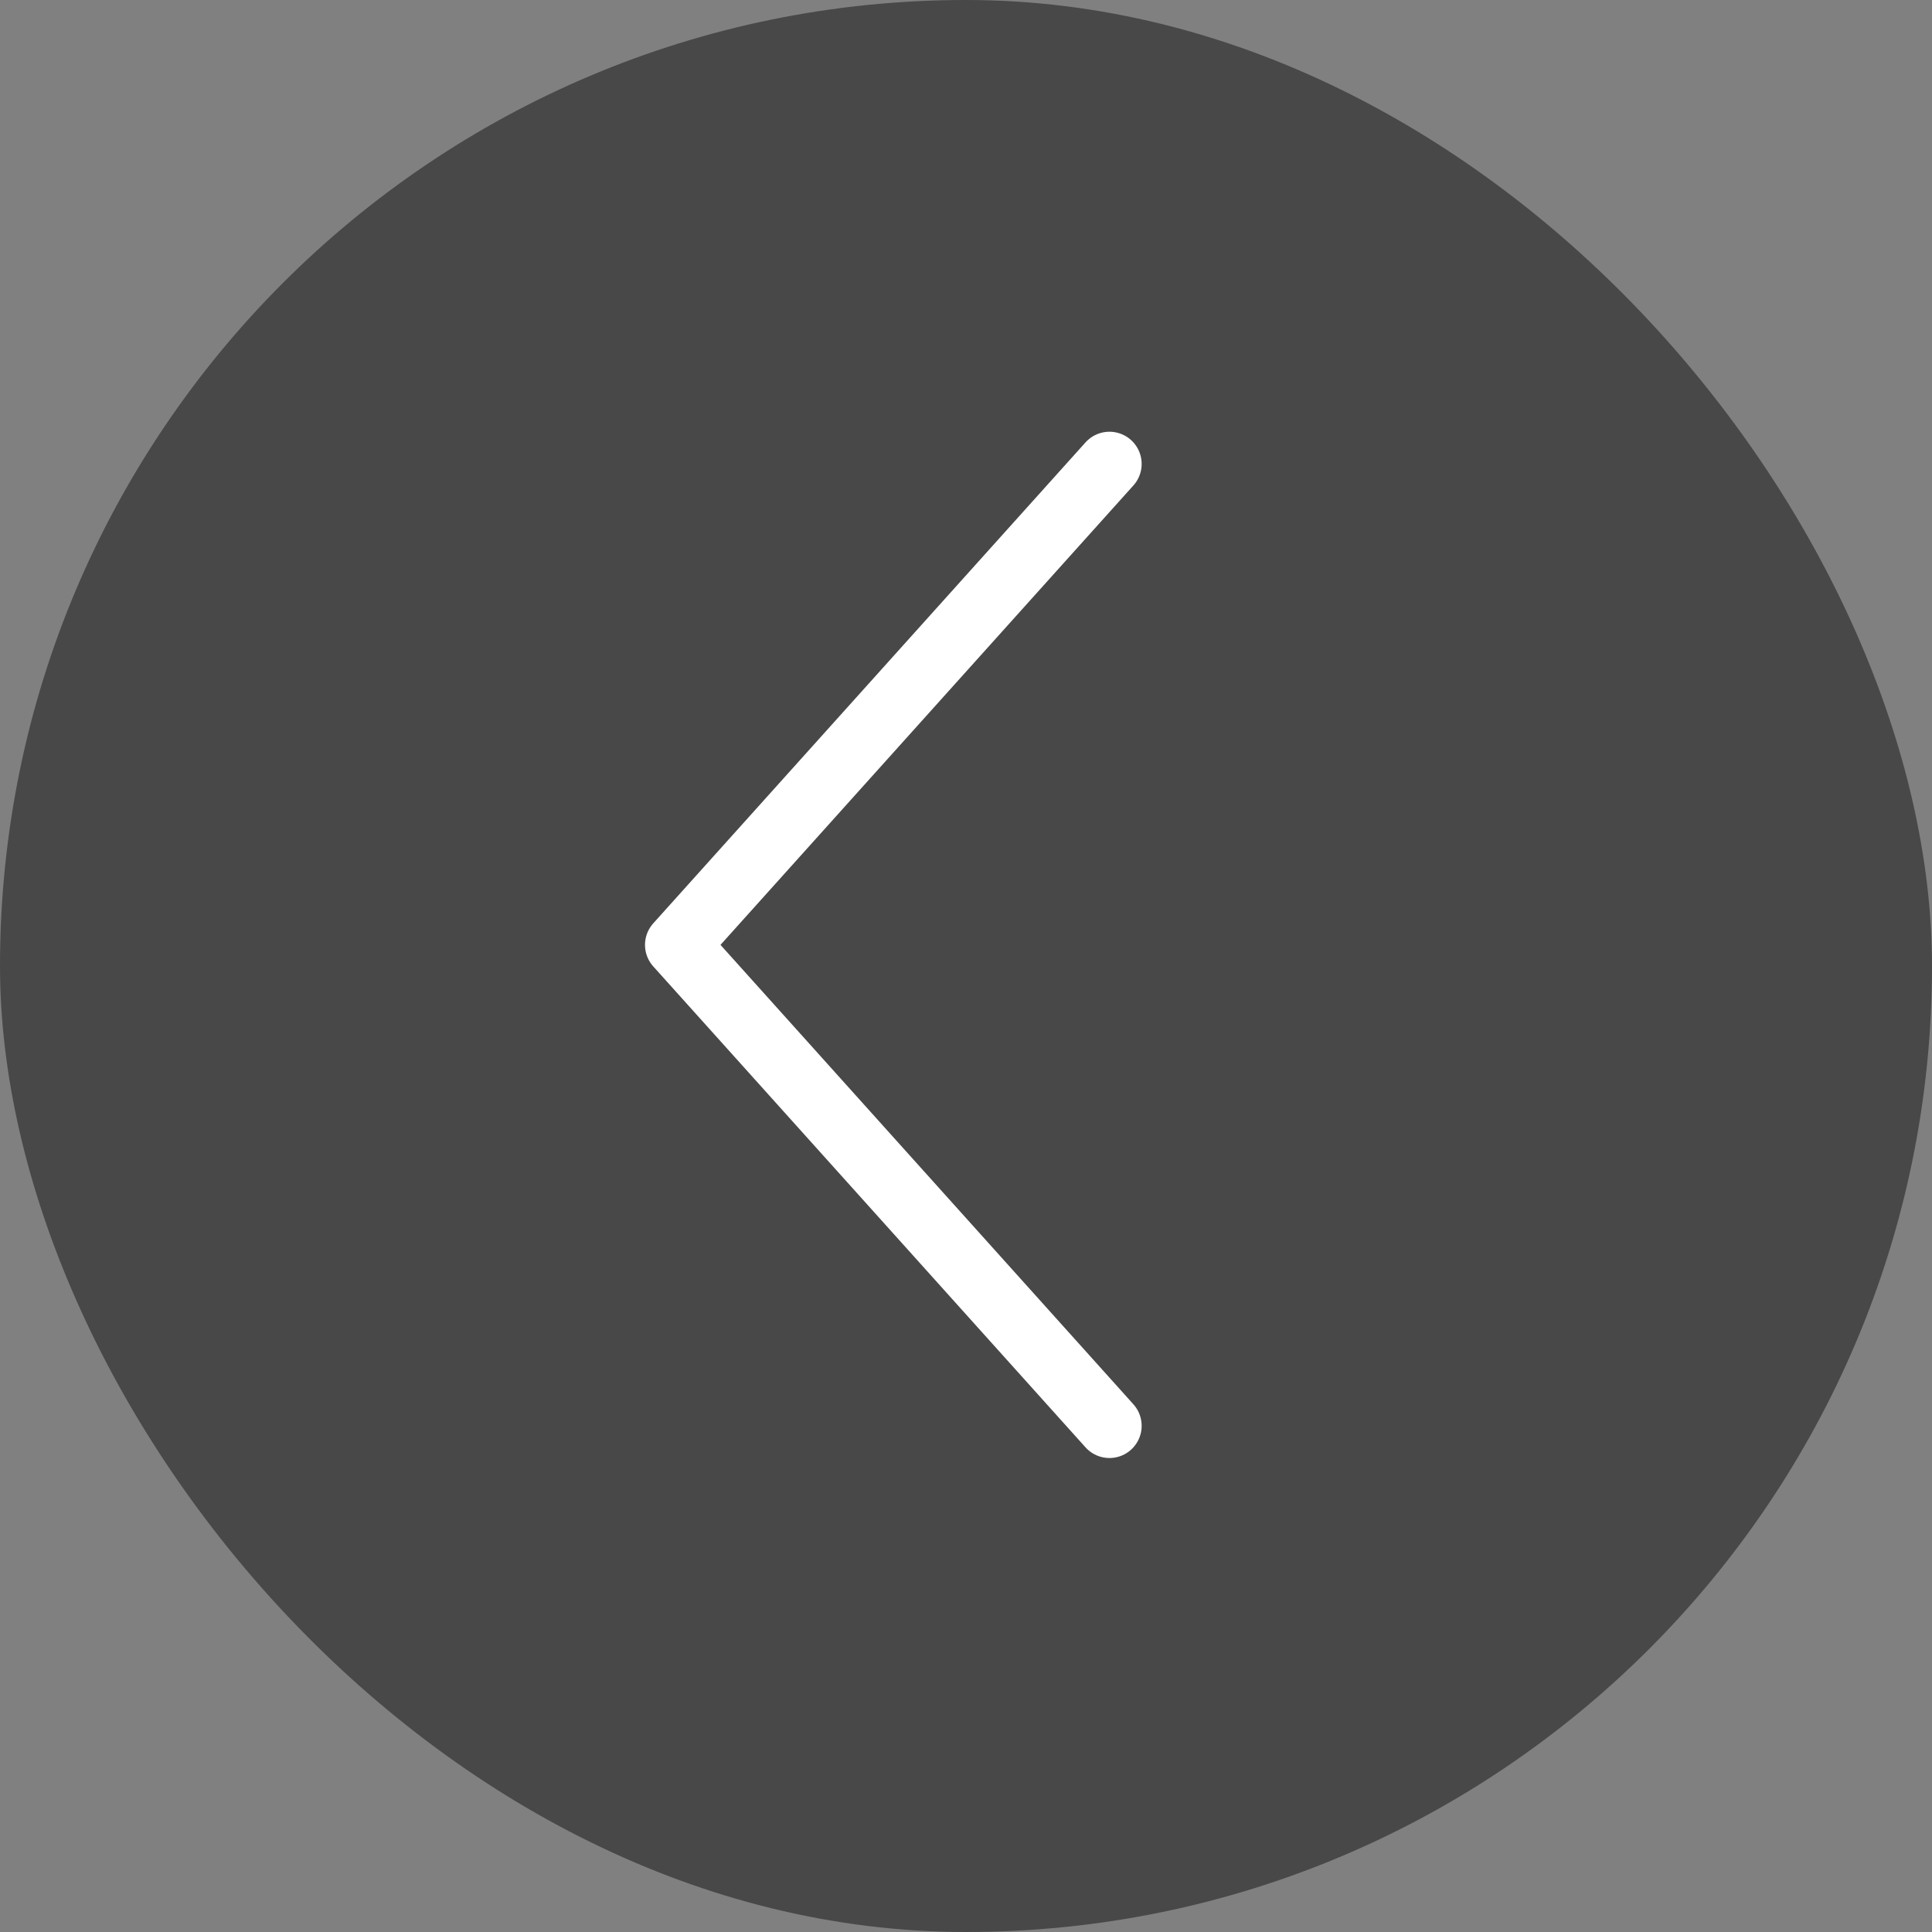 <svg width="60" height="60" viewBox="0 0 60 60" fill="none" xmlns="http://www.w3.org/2000/svg">
<rect x="0" y="0" width="60" height="60" fill="#808080" stroke="none"/>
<rect opacity="0.595" x="60" y="60" width="60" height="60" rx="30" transform="rotate(-180 60 60)" fill="#222222"/>
<path d="M34.455 14.408L21.031 29.344L34.455 44.28" stroke="white" stroke-width="2" stroke-linecap="round" stroke-linejoin="round"/>
</svg>
